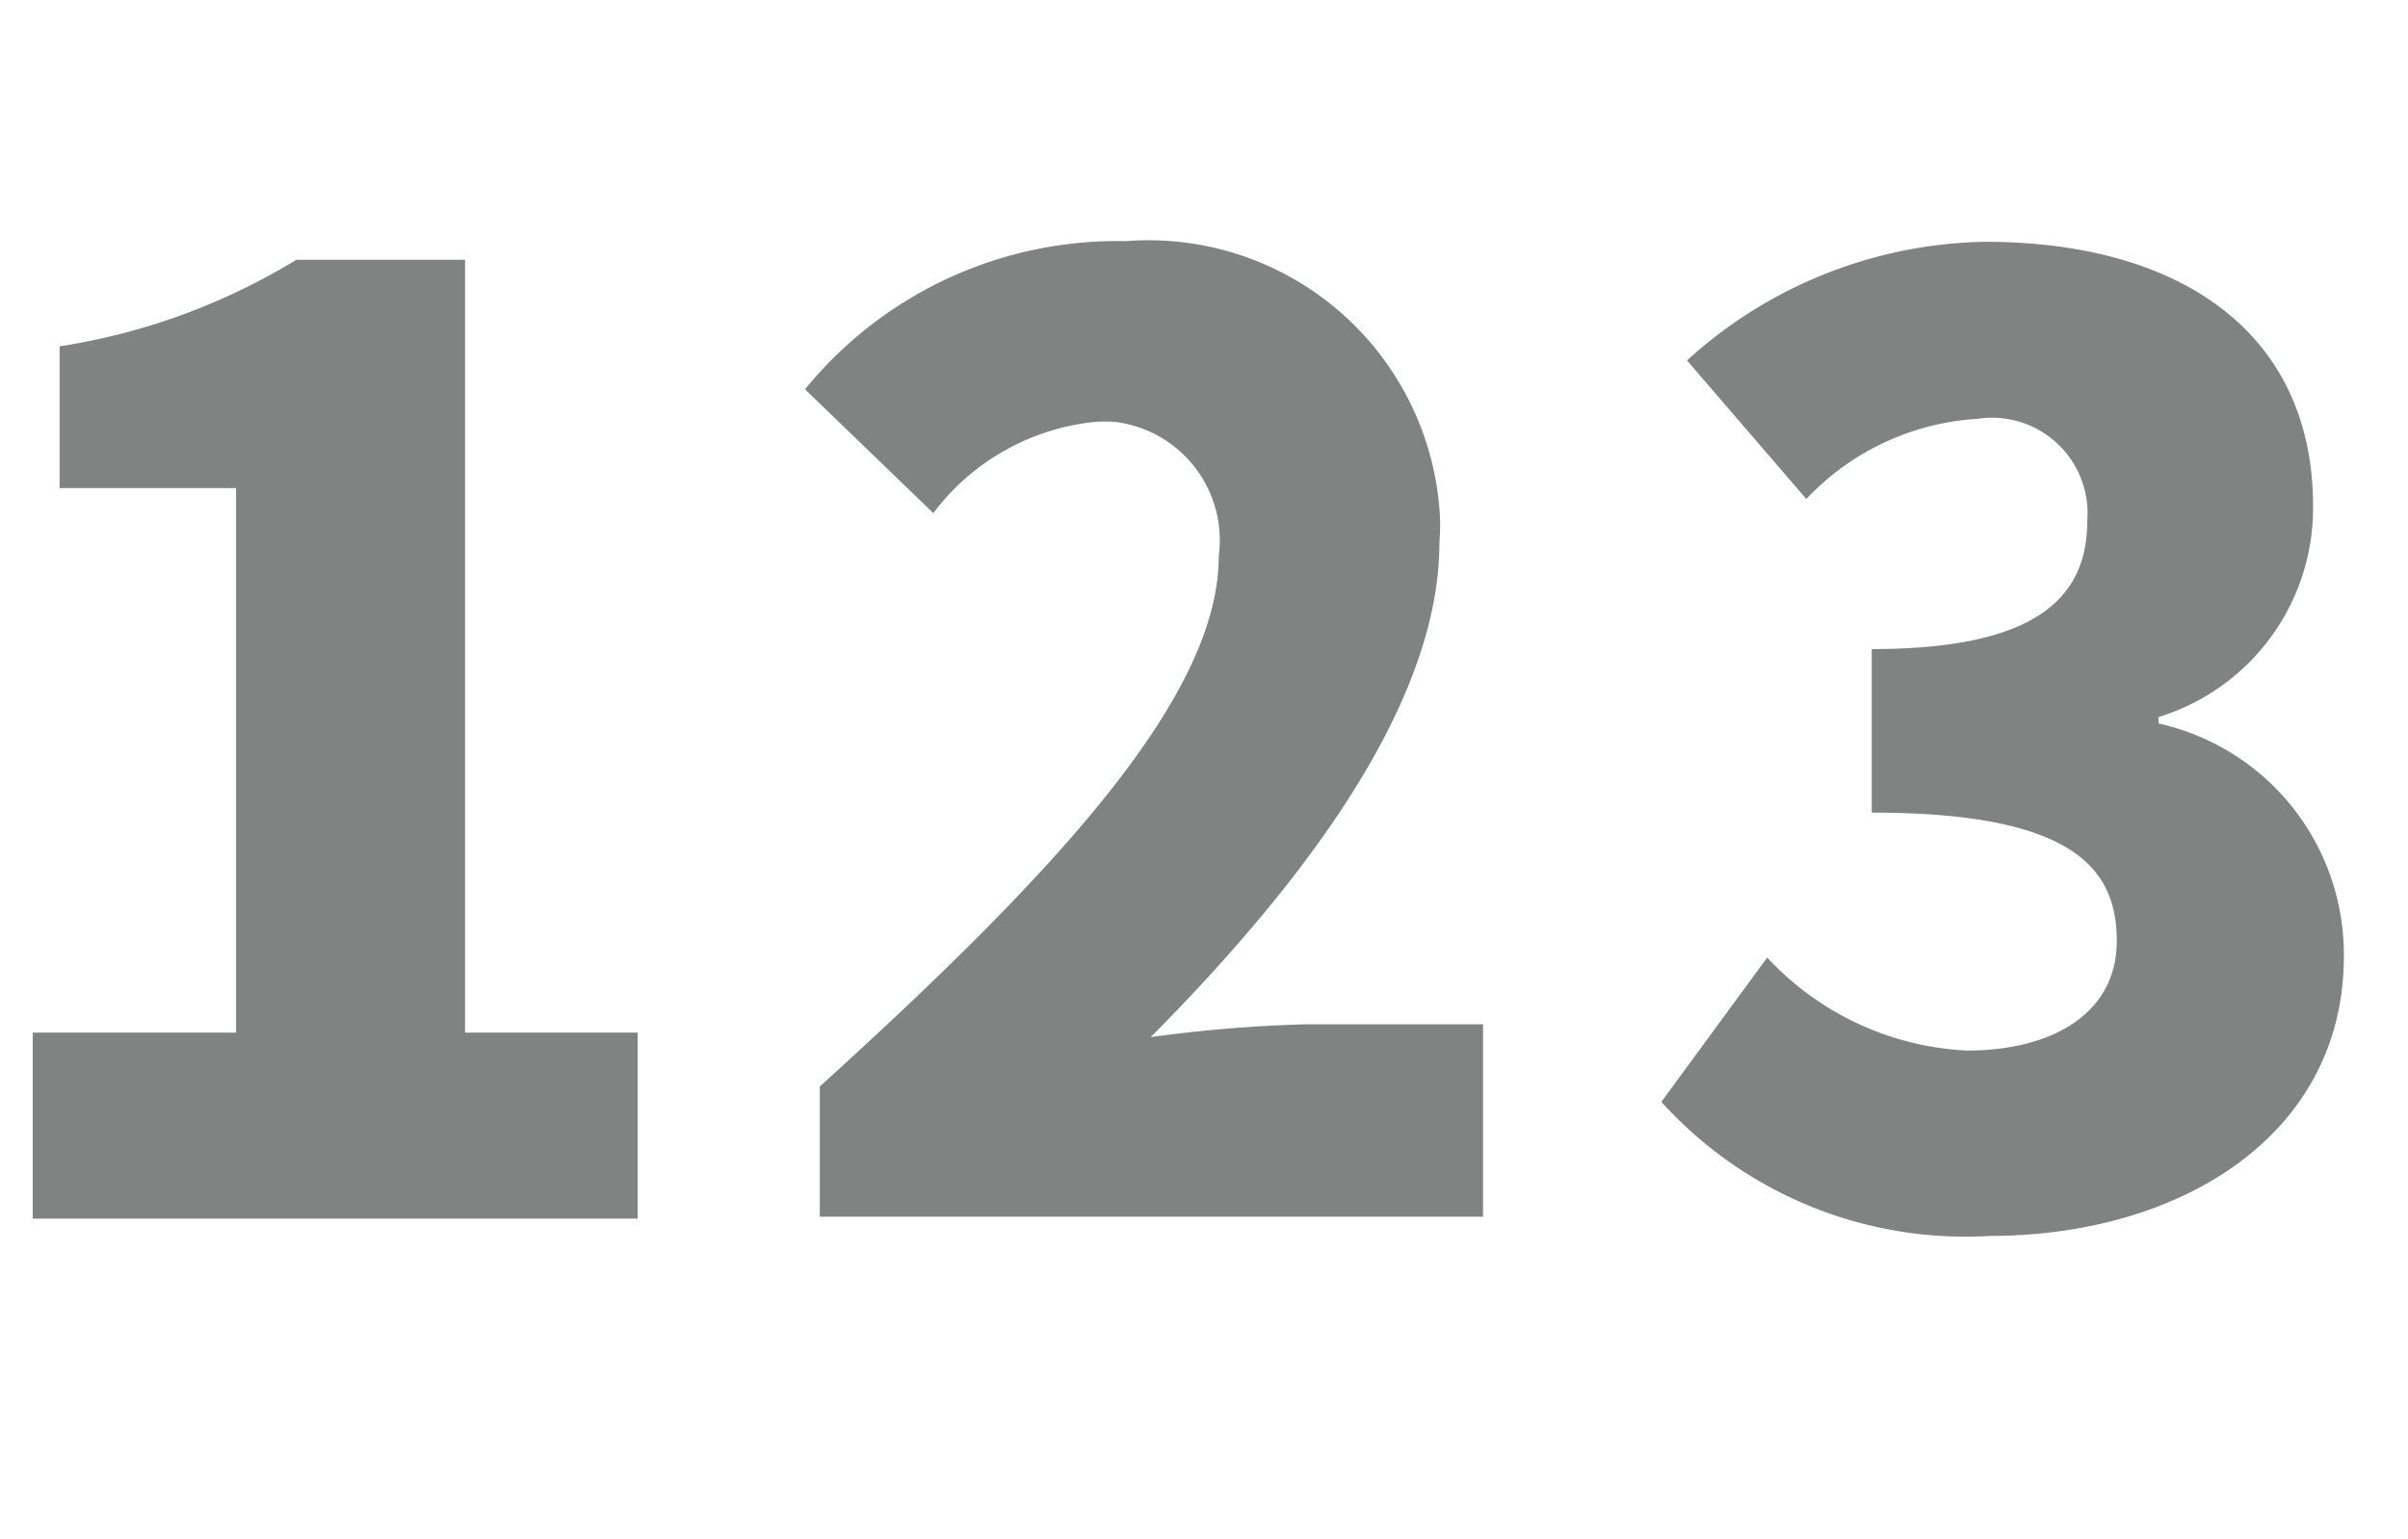 <svg id="Layer_1" data-name="Layer 1" xmlns="http://www.w3.org/2000/svg" viewBox="0 0 37.54 24"><defs><style>.cls-1{fill:#818282;}</style></defs><g id="Group_11383" data-name="Group 11383"><g id="Group_11382" data-name="Group 11382"><g id="Group_11379" data-name="Group 11379"><path id="Path_4686" data-name="Path 4686" class="cls-1" d="M.51,16.1H3.68V7.61H.93V5.4A10,10,0,0,0,4.62,4.05H7.25V16.1H9.94V19H.51Z"/></g><g id="Group_11380" data-name="Group 11380"><path id="Path_4687" data-name="Path 4687" class="cls-1" d="M12.78,16.94C16.52,13.55,19,10.84,19,8.67a1.86,1.86,0,0,0-1.6-2.09,2.06,2.06,0,0,0-.35,0A3.61,3.61,0,0,0,14.55,8l-2-1.93a6.28,6.28,0,0,1,5-2.31,4.55,4.55,0,0,1,4.89,4.17,3.15,3.15,0,0,1,0,.53c0,2.57-2.21,5.4-4.5,7.71a22.11,22.11,0,0,1,2.43-.2h2.75v3H12.78Z"/></g><g id="Group_11381" data-name="Group 11381"><path id="Path_4688" data-name="Path 4688" class="cls-1" d="M25.9,17.18l1.65-2.25a4.55,4.55,0,0,0,3.11,1.45C32,16.38,33,15.8,33,14.67s-.68-2-3.82-2V10.12c2.55,0,3.36-.79,3.36-2a1.49,1.49,0,0,0-1.71-1.59,4,4,0,0,0-2.67,1.25L26.3,5.62a7.07,7.07,0,0,1,4.64-1.85c3.09,0,5.12,1.45,5.12,4.12a3.41,3.41,0,0,1-2.41,3.29v.1a3.69,3.69,0,0,1,2.89,3.63c0,2.79-2.55,4.36-5.52,4.36A6.39,6.39,0,0,1,25.9,17.18Z"/></g></g></g></svg>